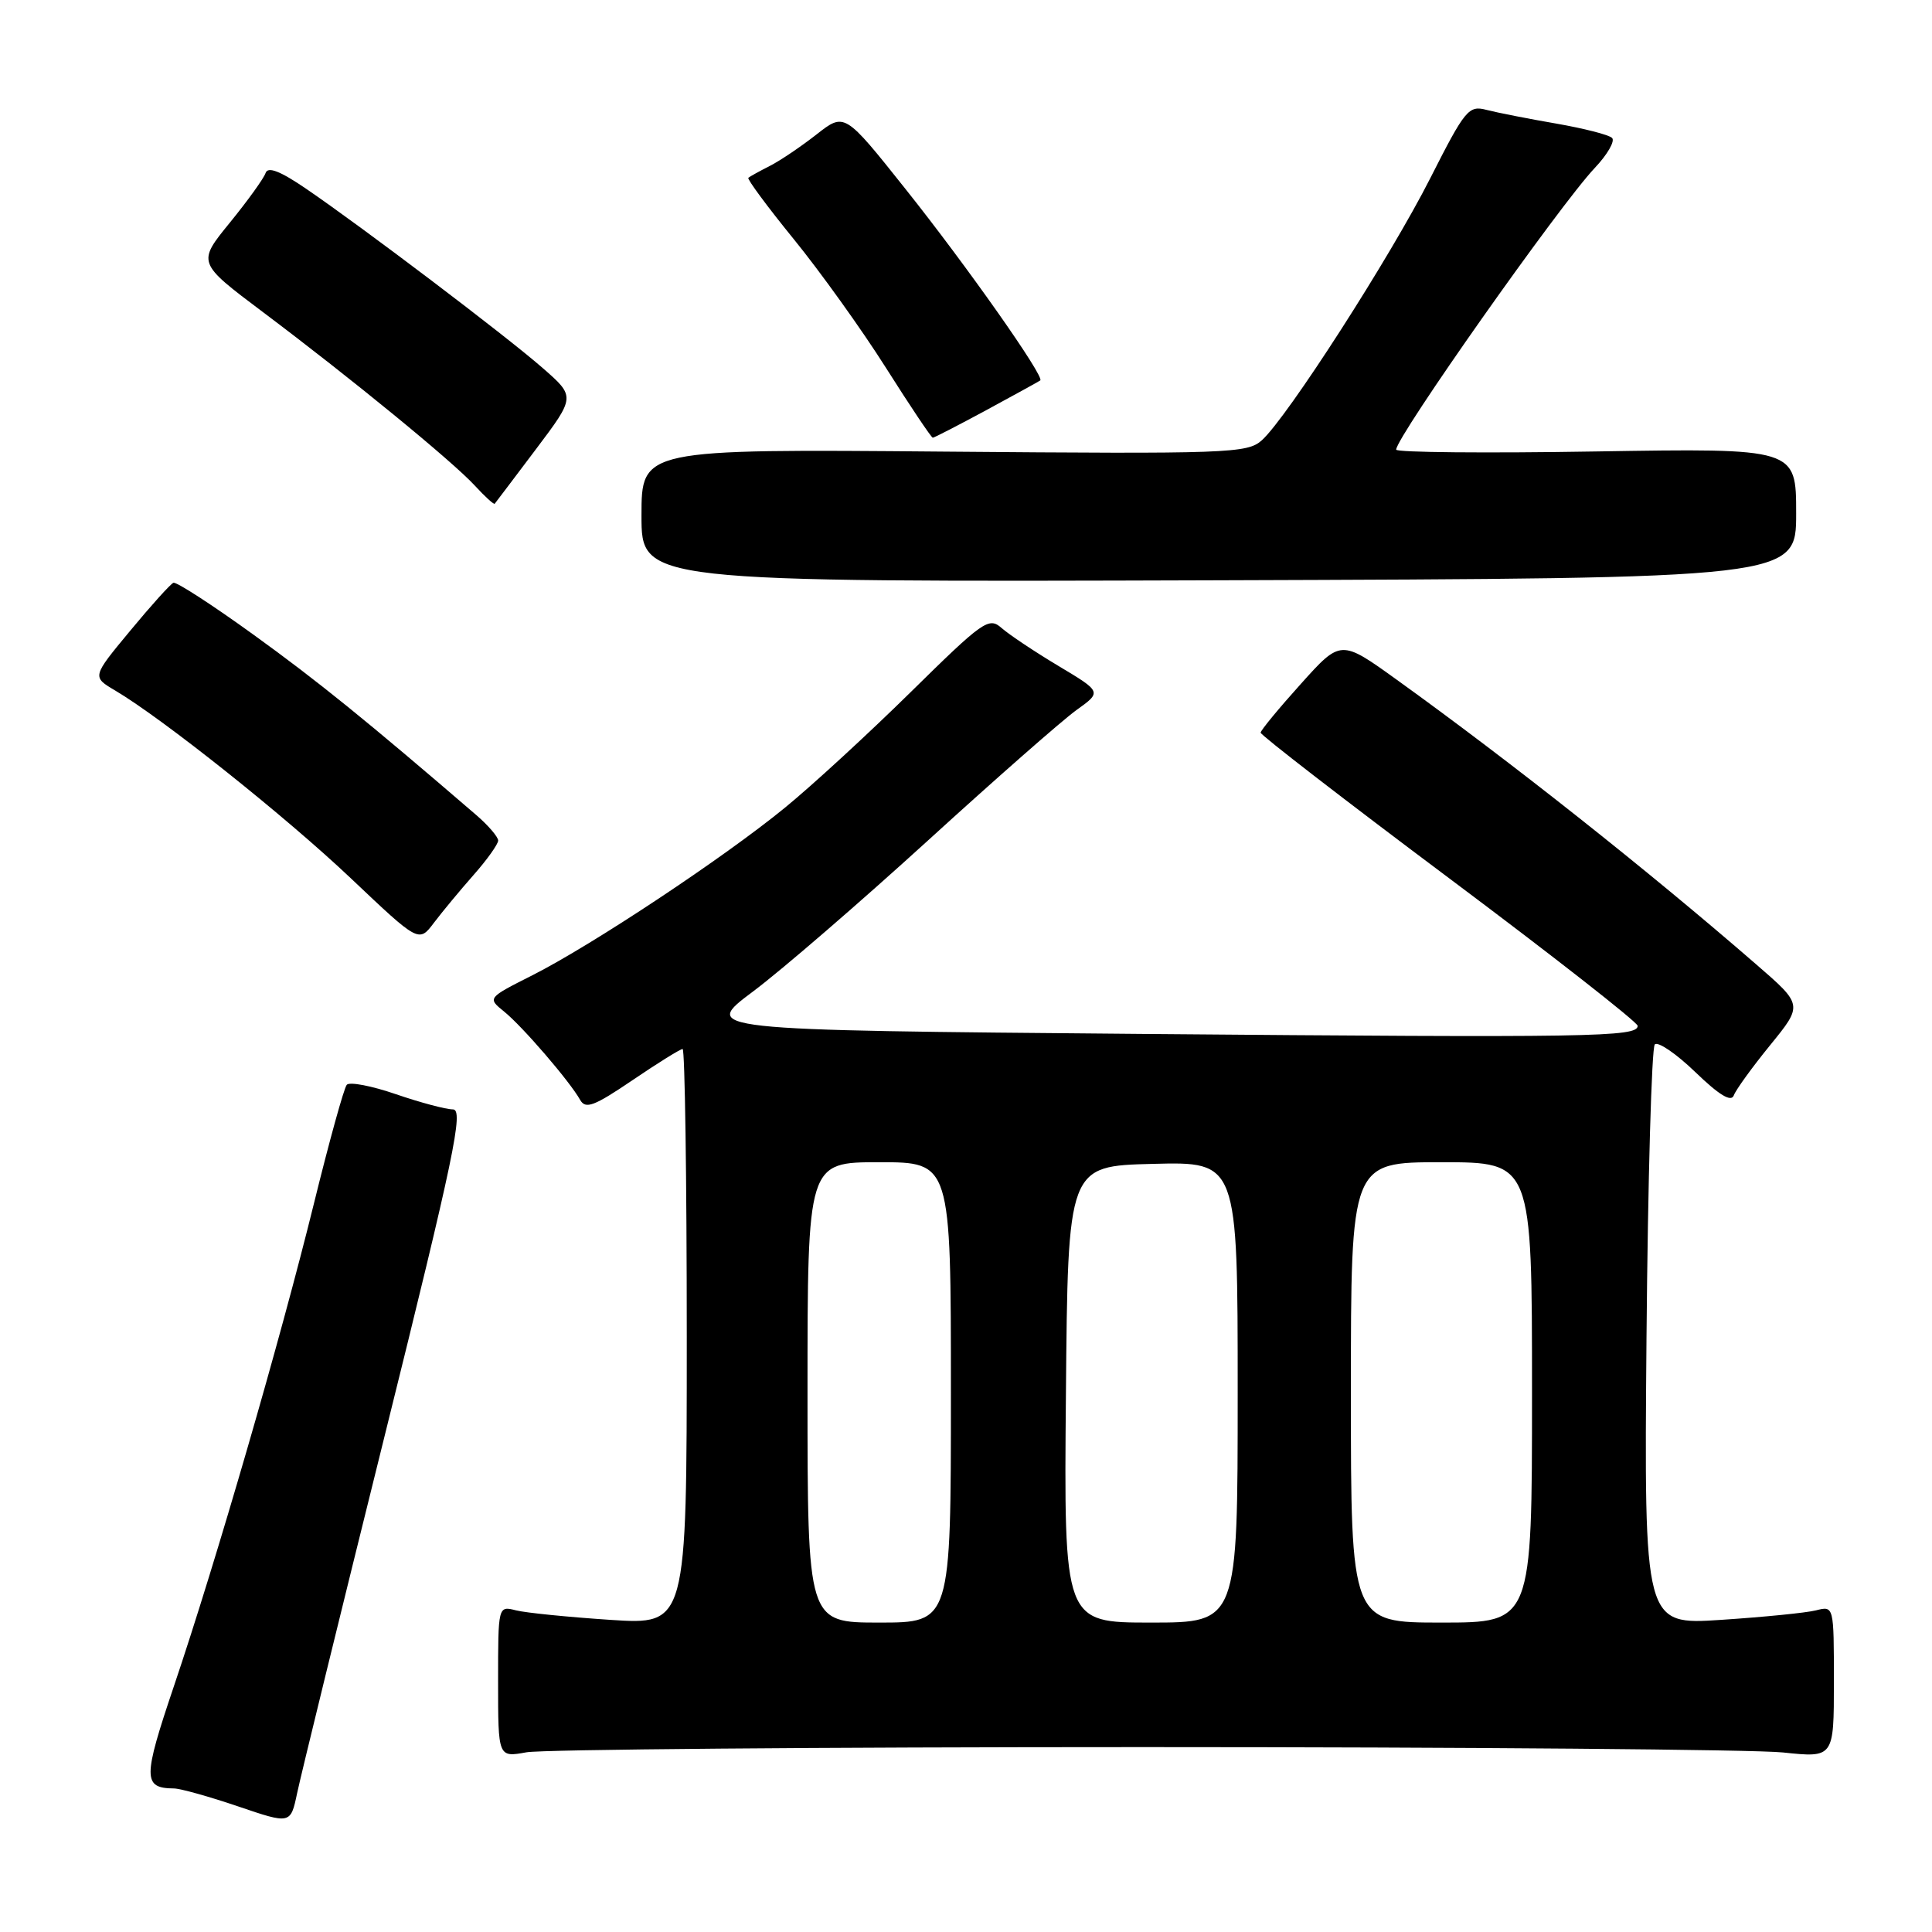 <?xml version="1.0" encoding="UTF-8" standalone="no"?>
<!DOCTYPE svg PUBLIC "-//W3C//DTD SVG 1.1//EN" "http://www.w3.org/Graphics/SVG/1.1/DTD/svg11.dtd" >
<svg xmlns="http://www.w3.org/2000/svg" xmlns:xlink="http://www.w3.org/1999/xlink" version="1.1" viewBox="0 0 256 256">
 <g >
 <path fill="currentColor"
d=" M 50.97 190.25 C 60.20 153.09 61.47 147.00 60.01 147.00 C 59.08 147.00 55.68 146.09 52.47 144.99 C 49.25 143.88 46.32 143.32 45.95 143.74 C 45.58 144.16 43.62 151.25 41.59 159.50 C 37.18 177.40 28.63 206.90 23.04 223.44 C 18.92 235.64 18.92 236.94 23.06 236.98 C 23.91 236.99 27.74 238.06 31.56 239.36 C 38.50 241.72 38.50 241.72 39.37 237.61 C 39.84 235.35 45.06 214.04 50.97 190.25 Z  M 151.50 231.50 C 194.40 231.50 232.54 231.82 236.25 232.21 C 243.00 232.92 243.00 232.92 243.00 222.85 C 243.00 212.78 243.00 212.78 240.63 213.38 C 239.33 213.71 233.67 214.27 228.05 214.64 C 217.85 215.31 217.85 215.31 218.17 177.24 C 218.35 156.30 218.85 138.82 219.27 138.39 C 219.69 137.97 222.11 139.62 224.64 142.06 C 227.81 145.12 229.40 146.08 229.74 145.14 C 230.01 144.40 232.19 141.39 234.57 138.47 C 238.90 133.15 238.90 133.15 232.70 127.78 C 218.29 115.27 200.17 100.93 185.08 90.07 C 177.66 84.73 177.66 84.73 172.37 90.62 C 169.46 93.85 167.06 96.76 167.04 97.08 C 167.02 97.39 178.25 106.07 192.00 116.36 C 205.75 126.65 217.00 135.46 217.00 135.93 C 217.00 137.42 210.99 137.51 151.21 137.00 C 92.93 136.50 92.93 136.50 99.79 131.37 C 103.56 128.55 113.98 119.55 122.96 111.37 C 131.93 103.19 140.78 95.42 142.63 94.09 C 146.00 91.68 146.00 91.68 140.25 88.24 C 137.09 86.35 133.69 84.08 132.71 83.21 C 131.03 81.72 130.26 82.27 120.71 91.67 C 115.09 97.20 107.58 104.11 104.00 107.03 C 95.91 113.65 78.45 125.23 70.54 129.23 C 64.58 132.24 64.58 132.24 66.80 134.04 C 69.23 136.00 75.51 143.30 76.87 145.74 C 77.59 147.01 78.72 146.58 83.81 143.13 C 87.15 140.86 90.14 139.00 90.45 139.00 C 90.75 139.00 91.00 156.17 91.00 177.15 C 91.00 215.30 91.00 215.30 80.87 214.64 C 75.30 214.27 69.67 213.71 68.37 213.38 C 66.00 212.78 66.00 212.78 66.00 222.83 C 66.00 232.87 66.00 232.87 69.75 232.19 C 71.81 231.81 108.60 231.50 151.50 231.50 Z  M 62.75 115.94 C 64.54 113.92 66.00 111.86 66.01 111.38 C 66.01 110.90 64.71 109.38 63.11 108.00 C 48.59 95.50 42.11 90.25 33.59 84.10 C 28.14 80.16 23.37 77.07 22.98 77.22 C 22.60 77.37 20.01 80.24 17.24 83.59 C 12.19 89.68 12.19 89.68 15.25 91.49 C 21.56 95.22 37.82 108.17 46.50 116.39 C 55.50 124.92 55.50 124.92 57.50 122.27 C 58.60 120.82 60.96 117.97 62.75 115.94 Z  M 238.00 68.02 C 238.00 59.39 238.00 59.39 211.50 59.82 C 196.93 60.06 185.00 59.95 185.00 59.58 C 185.00 57.90 206.65 27.19 211.31 22.26 C 212.99 20.49 214.02 18.69 213.61 18.28 C 213.20 17.86 209.85 17.01 206.18 16.37 C 202.51 15.74 198.36 14.92 196.97 14.56 C 194.60 13.94 194.14 14.50 189.52 23.61 C 184.24 34.04 170.56 55.32 167.20 58.34 C 165.27 60.07 162.83 60.16 125.07 59.84 C 85.00 59.50 85.00 59.50 85.00 68.32 C 85.00 77.13 85.00 77.13 161.50 76.89 C 238.00 76.64 238.00 76.64 238.00 68.02 Z  M 71.01 59.53 C 76.26 52.56 76.26 52.56 71.88 48.74 C 66.92 44.41 48.01 30.09 40.56 25.01 C 37.12 22.66 35.49 22.03 35.19 22.93 C 34.95 23.64 32.82 26.60 30.45 29.51 C 26.13 34.81 26.13 34.81 34.82 41.34 C 46.65 50.23 59.99 61.16 62.92 64.35 C 64.25 65.80 65.44 66.88 65.55 66.75 C 65.67 66.61 68.12 63.36 71.01 59.53 Z  M 130.72 54.33 C 134.45 52.31 137.65 50.55 137.84 50.41 C 138.46 49.95 128.10 35.23 119.98 25.04 C 111.91 14.90 111.91 14.90 108.20 17.81 C 106.17 19.40 103.38 21.29 102.00 21.99 C 100.62 22.69 99.34 23.40 99.16 23.56 C 98.97 23.72 101.67 27.38 105.17 31.68 C 108.67 35.98 114.18 43.66 117.40 48.75 C 120.62 53.84 123.41 58.00 123.60 58.00 C 123.78 58.00 126.98 56.35 130.72 54.33 Z  M 107.00 184.50 C 107.00 154.00 107.00 154.00 116.50 154.00 C 126.00 154.00 126.00 154.00 126.00 184.50 C 126.00 215.00 126.00 215.00 116.50 215.00 C 107.00 215.00 107.00 215.00 107.00 184.50 Z  M 141.24 184.75 C 141.50 154.50 141.50 154.50 152.75 154.22 C 164.00 153.93 164.00 153.93 164.00 184.47 C 164.00 215.00 164.00 215.00 152.49 215.00 C 140.97 215.00 140.97 215.00 141.24 184.75 Z  M 179.00 184.50 C 179.00 154.00 179.00 154.00 191.00 154.00 C 203.00 154.00 203.00 154.00 203.00 184.50 C 203.00 215.00 203.00 215.00 191.00 215.00 C 179.00 215.00 179.00 215.00 179.00 184.50 Z "/>
</g>
</svg>